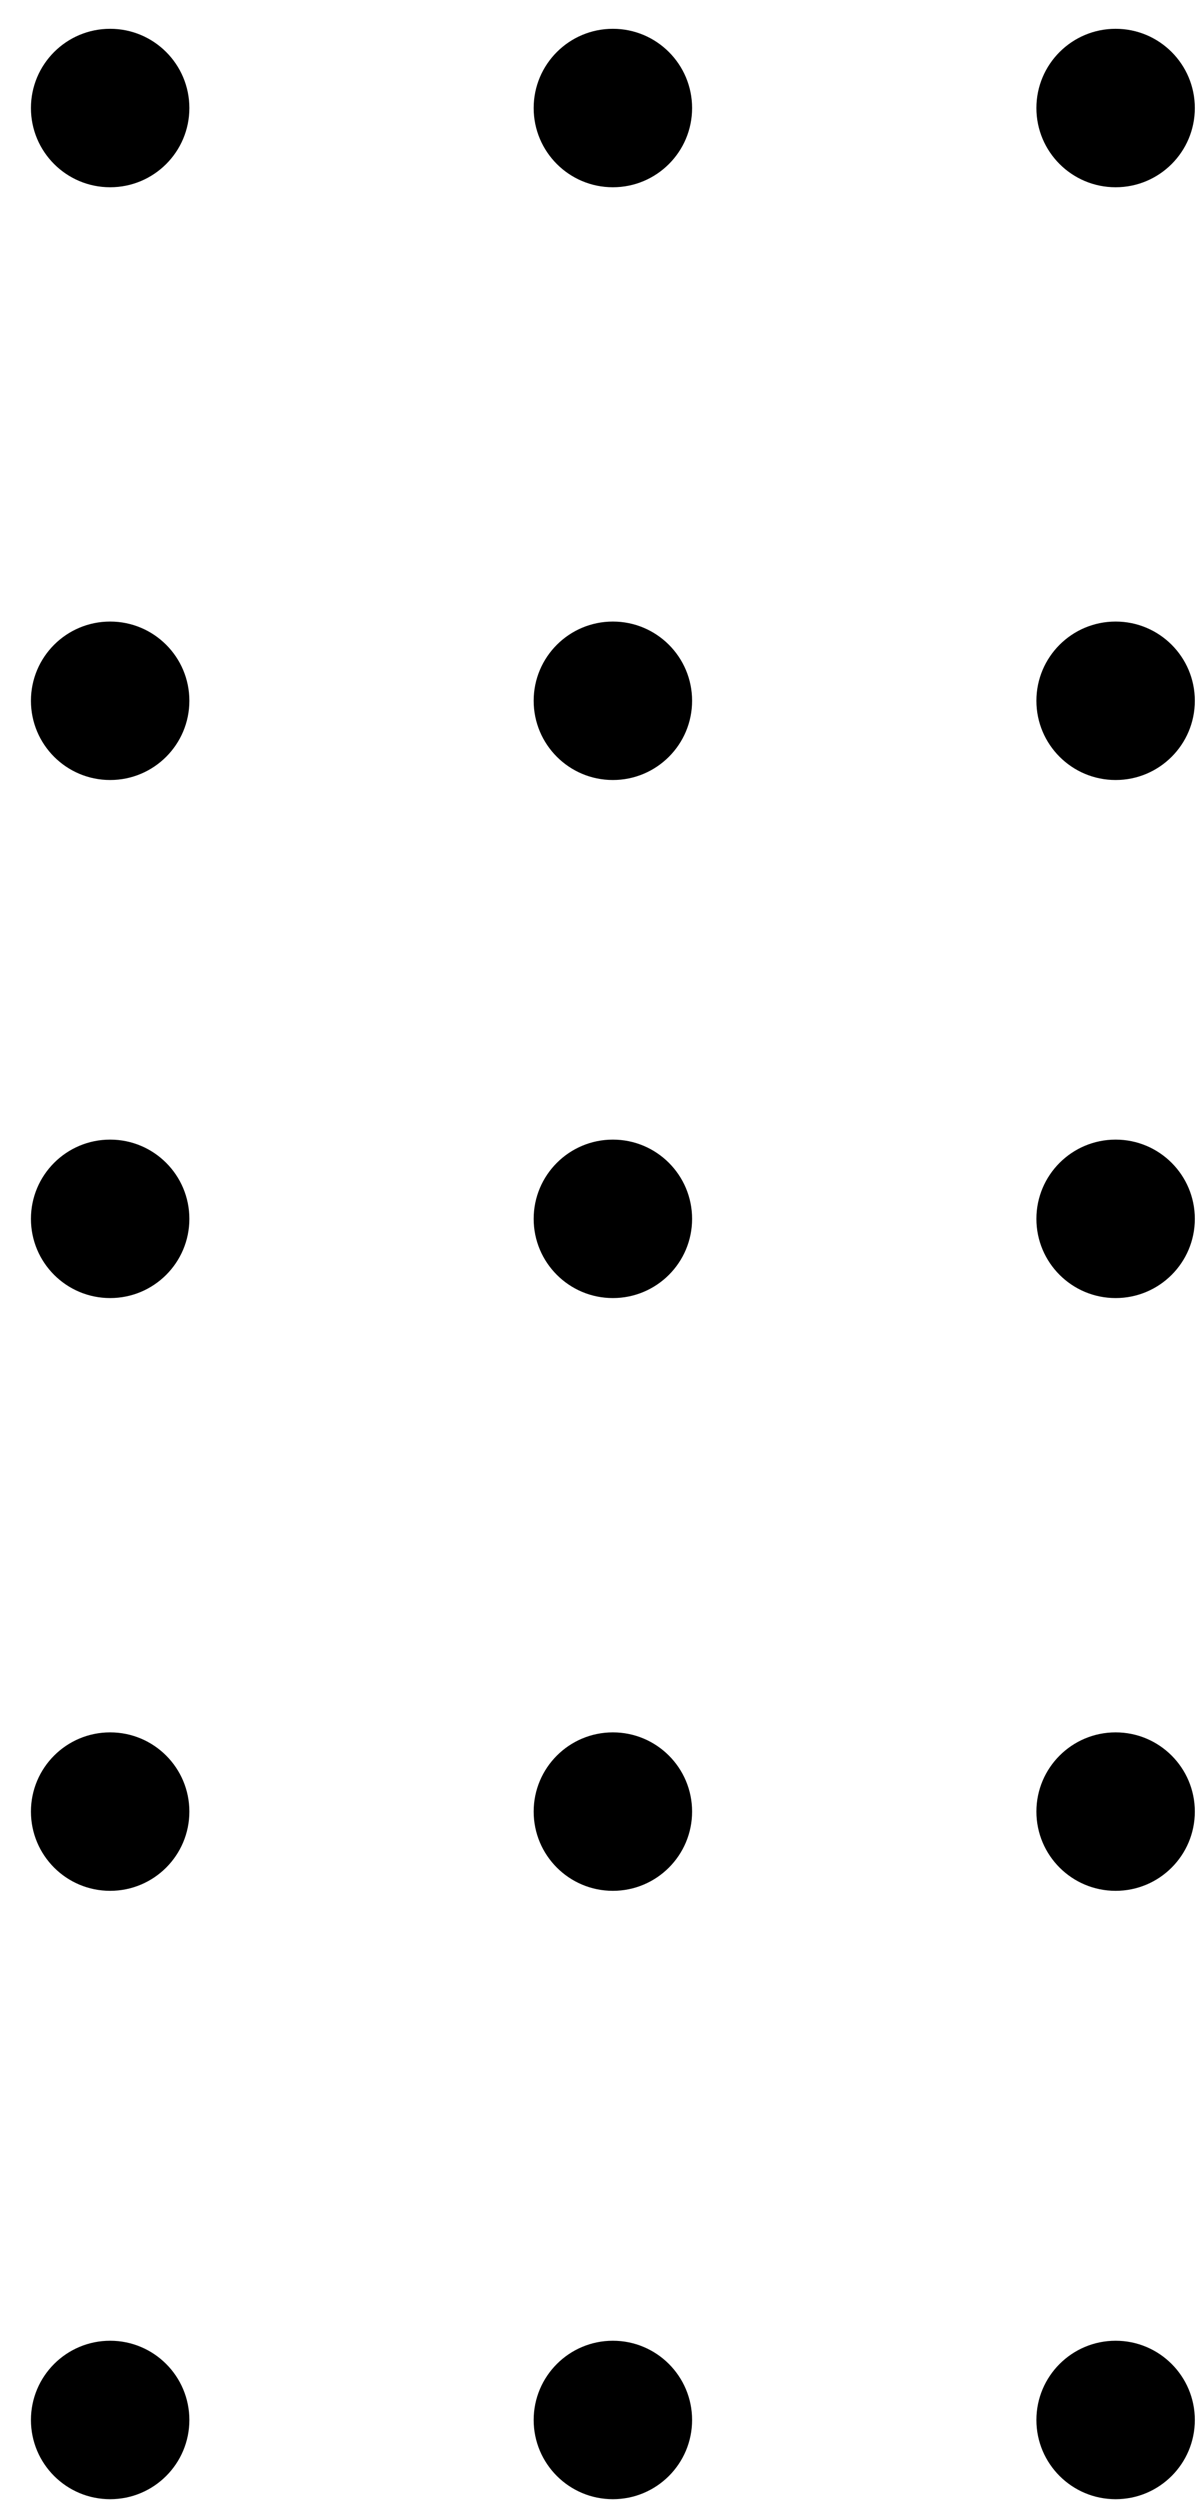 <svg width="37" height="77" viewBox="0 0 37 77" fill="none" xmlns="http://www.w3.org/2000/svg">
<path d="M3.393 58.241C4.741 58.241 5.834 57.148 5.834 55.8C5.834 54.453 4.741 53.36 3.393 53.36C2.045 53.36 0.953 54.453 0.953 55.8C0.953 57.148 2.045 58.241 3.393 58.241Z" fill="black"/>
<path d="M18.881 58.241C20.229 58.241 21.322 57.148 21.322 55.8C21.322 54.453 20.229 53.36 18.881 53.36C17.534 53.36 16.441 54.453 16.441 55.8C16.441 57.148 17.534 58.241 18.881 58.241Z" fill="black"/>
<path d="M34.37 58.241C35.718 58.241 36.81 57.148 36.81 55.8C36.81 54.453 35.718 53.36 34.37 53.36C33.022 53.36 31.929 54.453 31.929 55.8C31.929 57.148 33.022 58.241 34.37 58.241Z" fill="black"/>
<path d="M3.393 39.983C4.741 39.983 5.834 38.891 5.834 37.543C5.834 36.195 4.741 35.102 3.393 35.102C2.045 35.102 0.953 36.195 0.953 37.543C0.953 38.891 2.045 39.983 3.393 39.983Z" fill="black"/>
<path d="M18.881 39.983C20.229 39.983 21.322 38.891 21.322 37.543C21.322 36.195 20.229 35.102 18.881 35.102C17.534 35.102 16.441 36.195 16.441 37.543C16.441 38.891 17.534 39.983 18.881 39.983Z" fill="black"/>
<path d="M34.37 39.983C35.718 39.983 36.81 38.891 36.81 37.543C36.81 36.195 35.718 35.102 34.37 35.102C33.022 35.102 31.929 36.195 31.929 37.543C31.929 38.891 33.022 39.983 34.37 39.983Z" fill="black"/>
<path d="M3.393 24.026C4.741 24.026 5.834 22.933 5.834 21.585C5.834 20.237 4.741 19.145 3.393 19.145C2.045 19.145 0.953 20.237 0.953 21.585C0.953 22.933 2.045 24.026 3.393 24.026Z" fill="black"/>
<path d="M18.881 24.026C20.229 24.026 21.322 22.933 21.322 21.585C21.322 20.237 20.229 19.145 18.881 19.145C17.534 19.145 16.441 20.237 16.441 21.585C16.441 22.933 17.534 24.026 18.881 24.026Z" fill="black"/>
<path d="M34.37 24.026C35.718 24.026 36.81 22.933 36.81 21.585C36.81 20.237 35.718 19.145 34.37 19.145C33.022 19.145 31.929 20.237 31.929 21.585C31.929 22.933 33.022 24.026 34.37 24.026Z" fill="black"/>
<path d="M3.393 76.98C4.741 76.98 5.834 75.887 5.834 74.54C5.834 73.192 4.741 72.099 3.393 72.099C2.045 72.099 0.953 73.192 0.953 74.54C0.953 75.887 2.045 76.98 3.393 76.98Z" fill="black"/>
<path d="M18.881 76.98C20.229 76.98 21.322 75.887 21.322 74.54C21.322 73.192 20.229 72.099 18.881 72.099C17.534 72.099 16.441 73.192 16.441 74.54C16.441 75.887 17.534 76.98 18.881 76.98Z" fill="black"/>
<path d="M34.37 76.98C35.718 76.98 36.81 75.887 36.81 74.54C36.81 73.192 35.718 72.099 34.37 72.099C33.022 72.099 31.929 73.192 31.929 74.54C31.929 75.887 33.022 76.98 34.37 76.98Z" fill="black"/>
<path d="M3.393 5.768C4.741 5.768 5.834 4.676 5.834 3.328C5.834 1.98 4.741 0.887 3.393 0.887C2.045 0.887 0.953 1.98 0.953 3.328C0.953 4.676 2.045 5.768 3.393 5.768Z" fill="black"/>
<path d="M18.881 5.768C20.229 5.768 21.322 4.676 21.322 3.328C21.322 1.98 20.229 0.887 18.881 0.887C17.534 0.887 16.441 1.98 16.441 3.328C16.441 4.676 17.534 5.768 18.881 5.768Z" fill="black"/>
<path d="M34.37 5.768C35.718 5.768 36.81 4.676 36.81 3.328C36.81 1.98 35.718 0.887 34.37 0.887C33.022 0.887 31.929 1.98 31.929 3.328C31.929 4.676 33.022 5.768 34.37 5.768Z" fill="black"/>
</svg>
